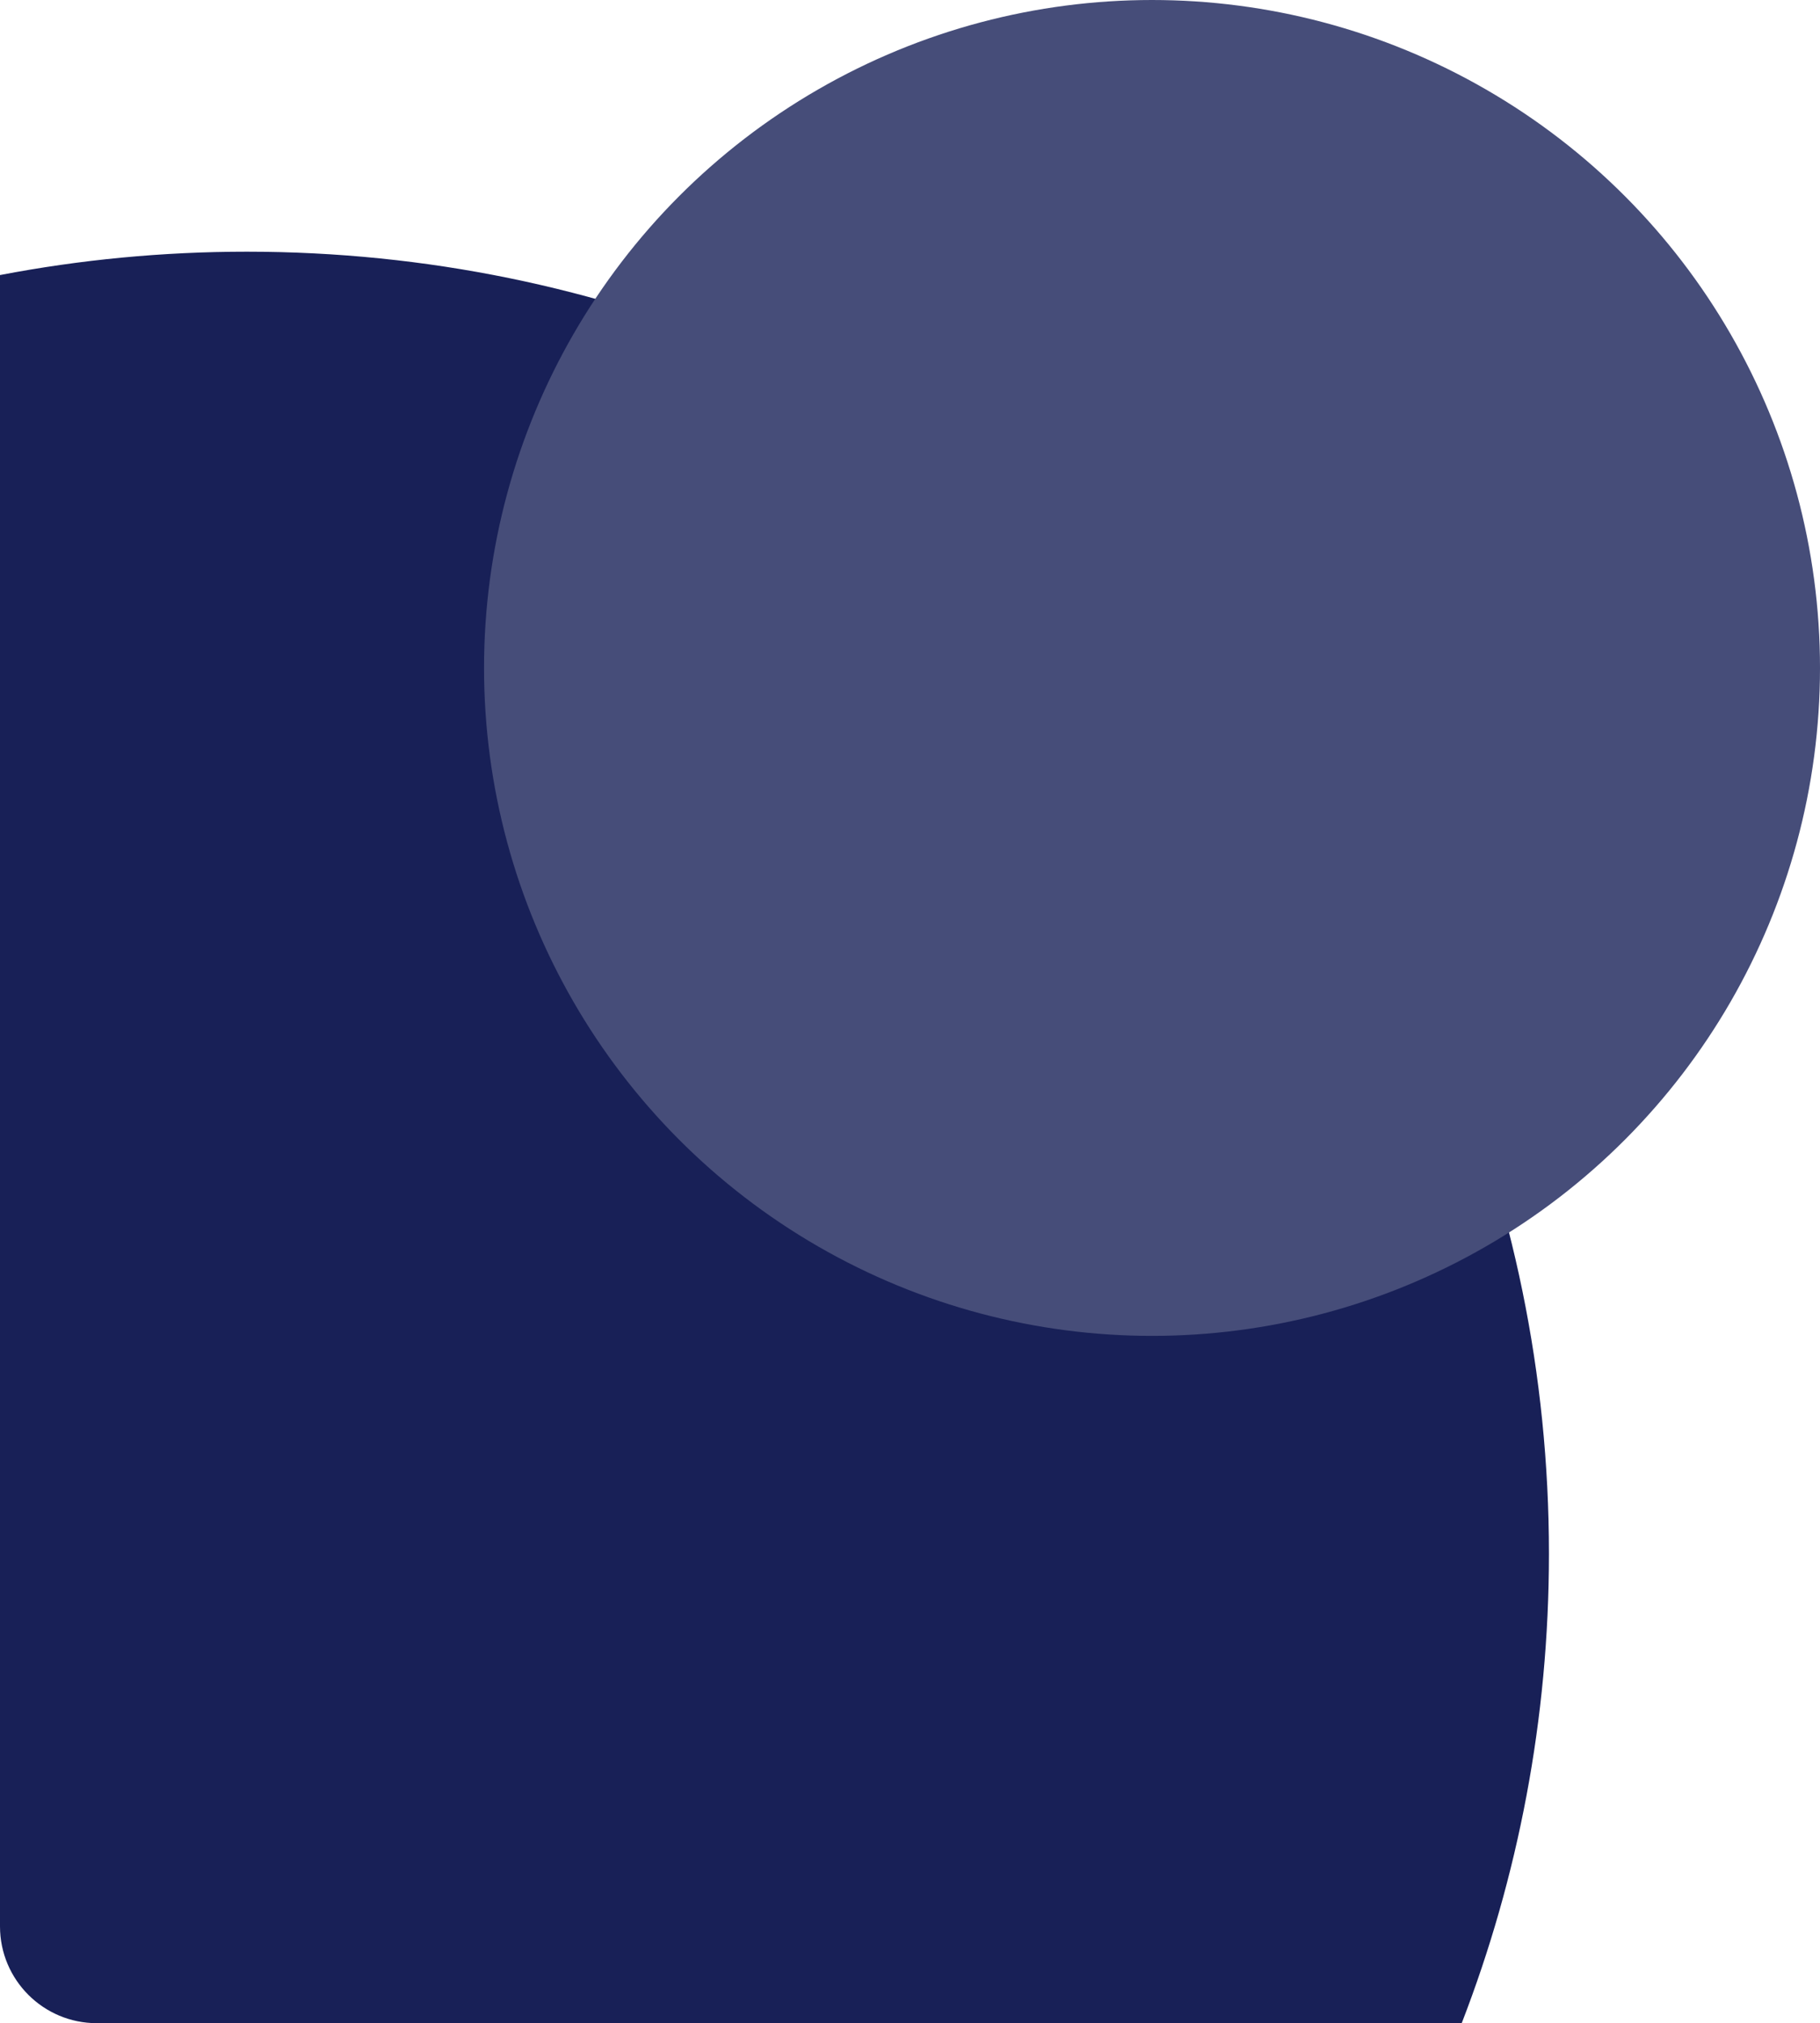 <svg width="188" height="209" viewBox="0 0 188 209" fill="none" xmlns="http://www.w3.org/2000/svg">
<path d="M160 160.5C160 86.218 99.782 26 25.5 26C16.781 26 8.257 26.83 0 28.414V199C0 204.523 4.477 209 10 209H150.99C156.809 193.954 160 177.6 160 160.5Z" fill="#182057"/>
<circle r="69" transform="matrix(-1 0 0 1 119 69)" fill="#464D79"/>
</svg>
